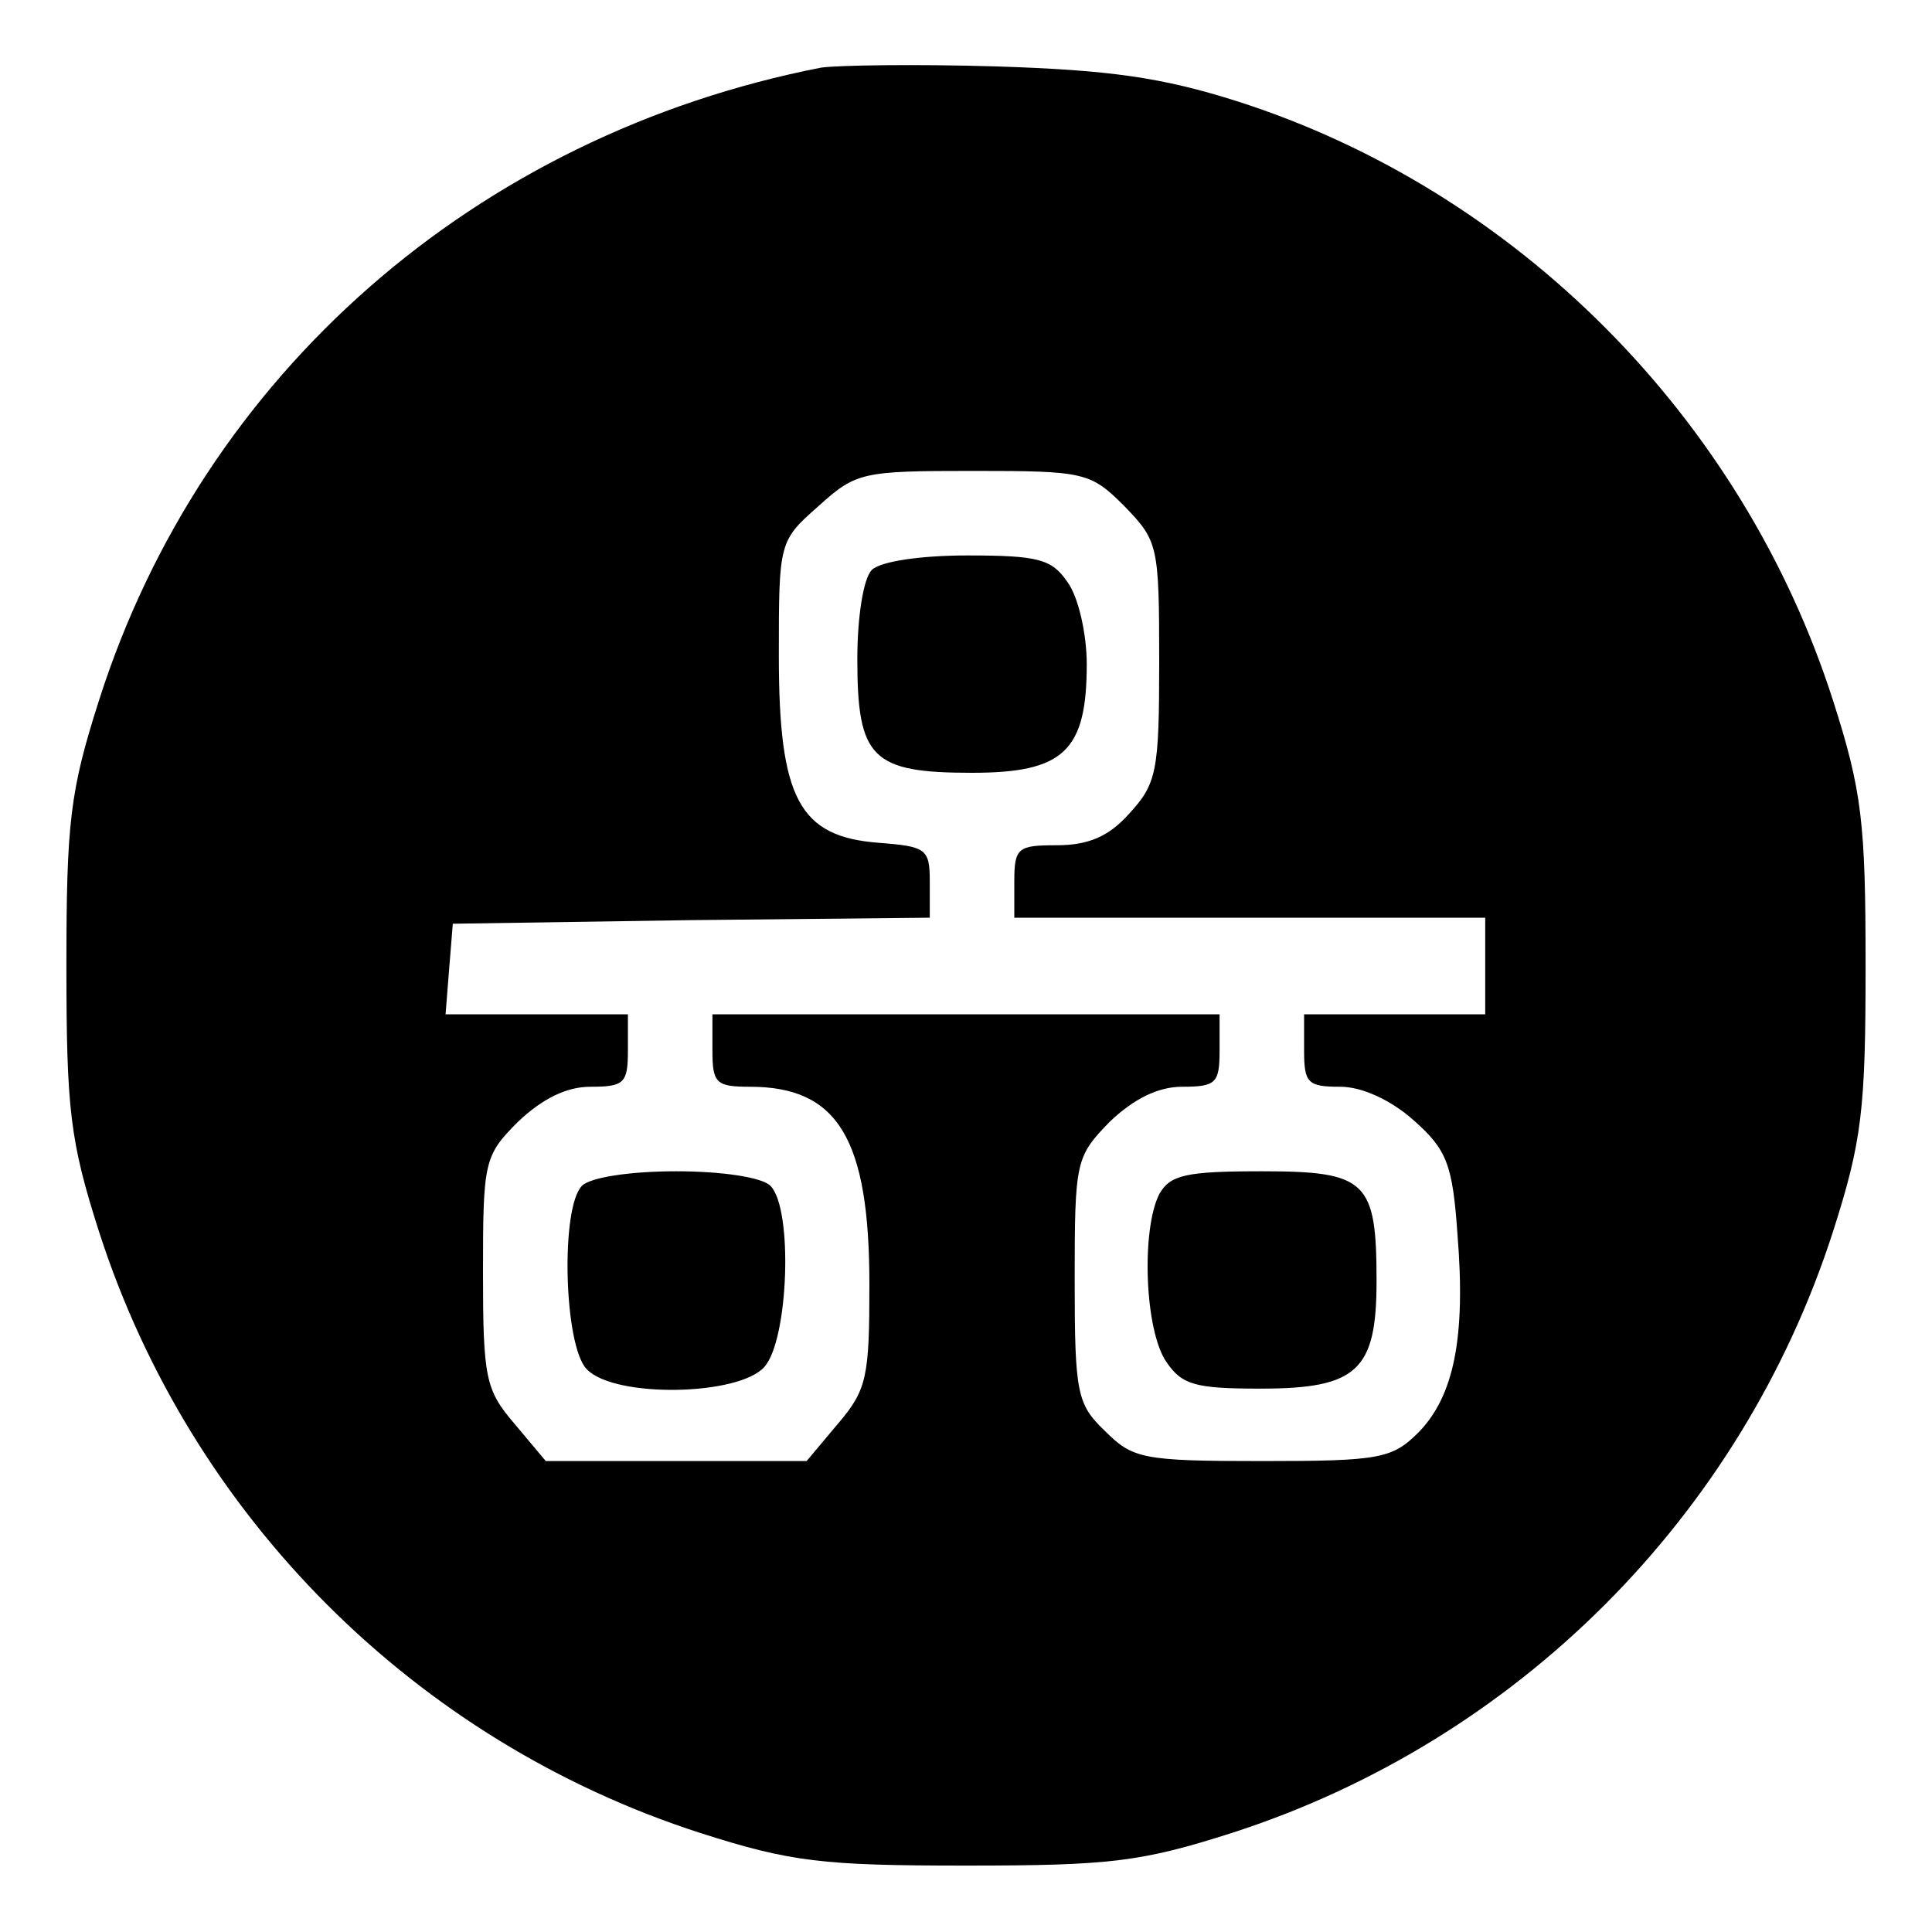 <svg viewBox="0 0 1024 1024" xmlns="http://www.w3.org/2000/svg" fill="currentColor" height="1em" width="1em">
    <path d="M435.2 35.84C252.16 71.68 107.52 198.4 52.48 371.2 37.12 419.2 35.2 435.84 35.2 512s1.92 92.8 17.28 140.8c48.64 151.04 167.68 270.08 318.72 318.72 48 15.36 64.64 17.28 140.8 17.28s92.8-1.92 140.8-17.28c151.04-48.64 270.08-167.68 318.72-318.72 15.36-48 17.28-64.64 17.28-140.8s-1.92-92.8-17.28-140.8c-48-149.76-167.68-270.08-315.52-317.44-40.32-12.8-67.84-16.64-128-18.56C485.76 33.92 444.16 34.56 435.2 35.84z m160.64 232.32c17.92 18.56 18.56 20.48 18.56 82.56 0 58.24-1.28 64.64-16 80.64-10.88 12.16-21.76 16.64-38.4 16.64-20.48 0-22.4 1.28-22.4 19.2v19.2h249.6v51.2h-96v19.2c0 17.28 1.92 19.2 19.2 19.2 11.52 0 26.88 7.04 39.04 17.92 17.28 15.36 20.48 23.04 23.04 60.16 4.48 55.04-1.92 85.76-20.48 104.96-14.08 14.08-20.48 15.36-83.2 15.36-63.36 0-68.48-1.28-83.2-16-14.72-14.08-16-19.84-16-80 0-63.36 0.64-65.28 18.56-83.84 12.8-12.16 25.6-18.56 38.4-18.56 17.92 0 19.84-1.92 19.84-19.2v-19.2H377.6v19.2c0 17.28 1.92 19.2 19.84 19.2 46.72 0 63.36 27.52 63.36 104.96 0 48.64-1.28 55.68-16.64 73.6l-16.64 19.84H289.28l-16.64-19.84c-15.36-17.92-16.64-24.32-16.64-80.64 0-58.24 0.64-61.44 18.56-79.36 12.8-12.16 25.6-18.56 38.4-18.56 17.92 0 19.84-1.92 19.84-19.2v-19.2H236.16l1.92-24.32 1.92-23.68 126.72-1.92L492.8 486.4v-19.2c0-17.28-1.92-18.56-26.88-20.48-42.24-3.2-53.12-23.04-53.12-99.2 0-60.16 0-60.8 21.12-79.36 19.84-17.92 23.04-18.56 81.92-18.56 58.88 0 62.08 0.64 80 18.56z"
         ></path>
    <path d="M462.08 302.08c-4.48 4.48-7.68 24.96-7.68 47.36 0 52.48 7.68 60.16 60.8 60.16 48.64 0 60.8-11.52 60.8-57.6 0-16-4.48-35.84-10.24-43.52-8.32-12.16-15.36-14.08-53.12-14.08-24.96 0-46.08 3.2-50.56 7.68zM308.48 628.48c-11.52 11.52-9.6 85.12 2.56 97.28 14.72 15.36 80.64 14.08 94.08-1.28 12.8-14.08 15.36-83.84 3.2-96-4.48-4.48-25.6-7.68-49.92-7.68s-45.44 3.2-49.92 7.68zM614.4 632.96c-9.6 19.2-7.68 72.32 3.84 88.96 8.32 12.16 15.36 14.08 49.92 14.08 51.2 0 61.44-9.6 61.44-56.96 0-53.12-5.12-58.24-60.8-58.24-40.32 0-48.64 1.92-54.4 12.16z"
         ></path>
</svg>
